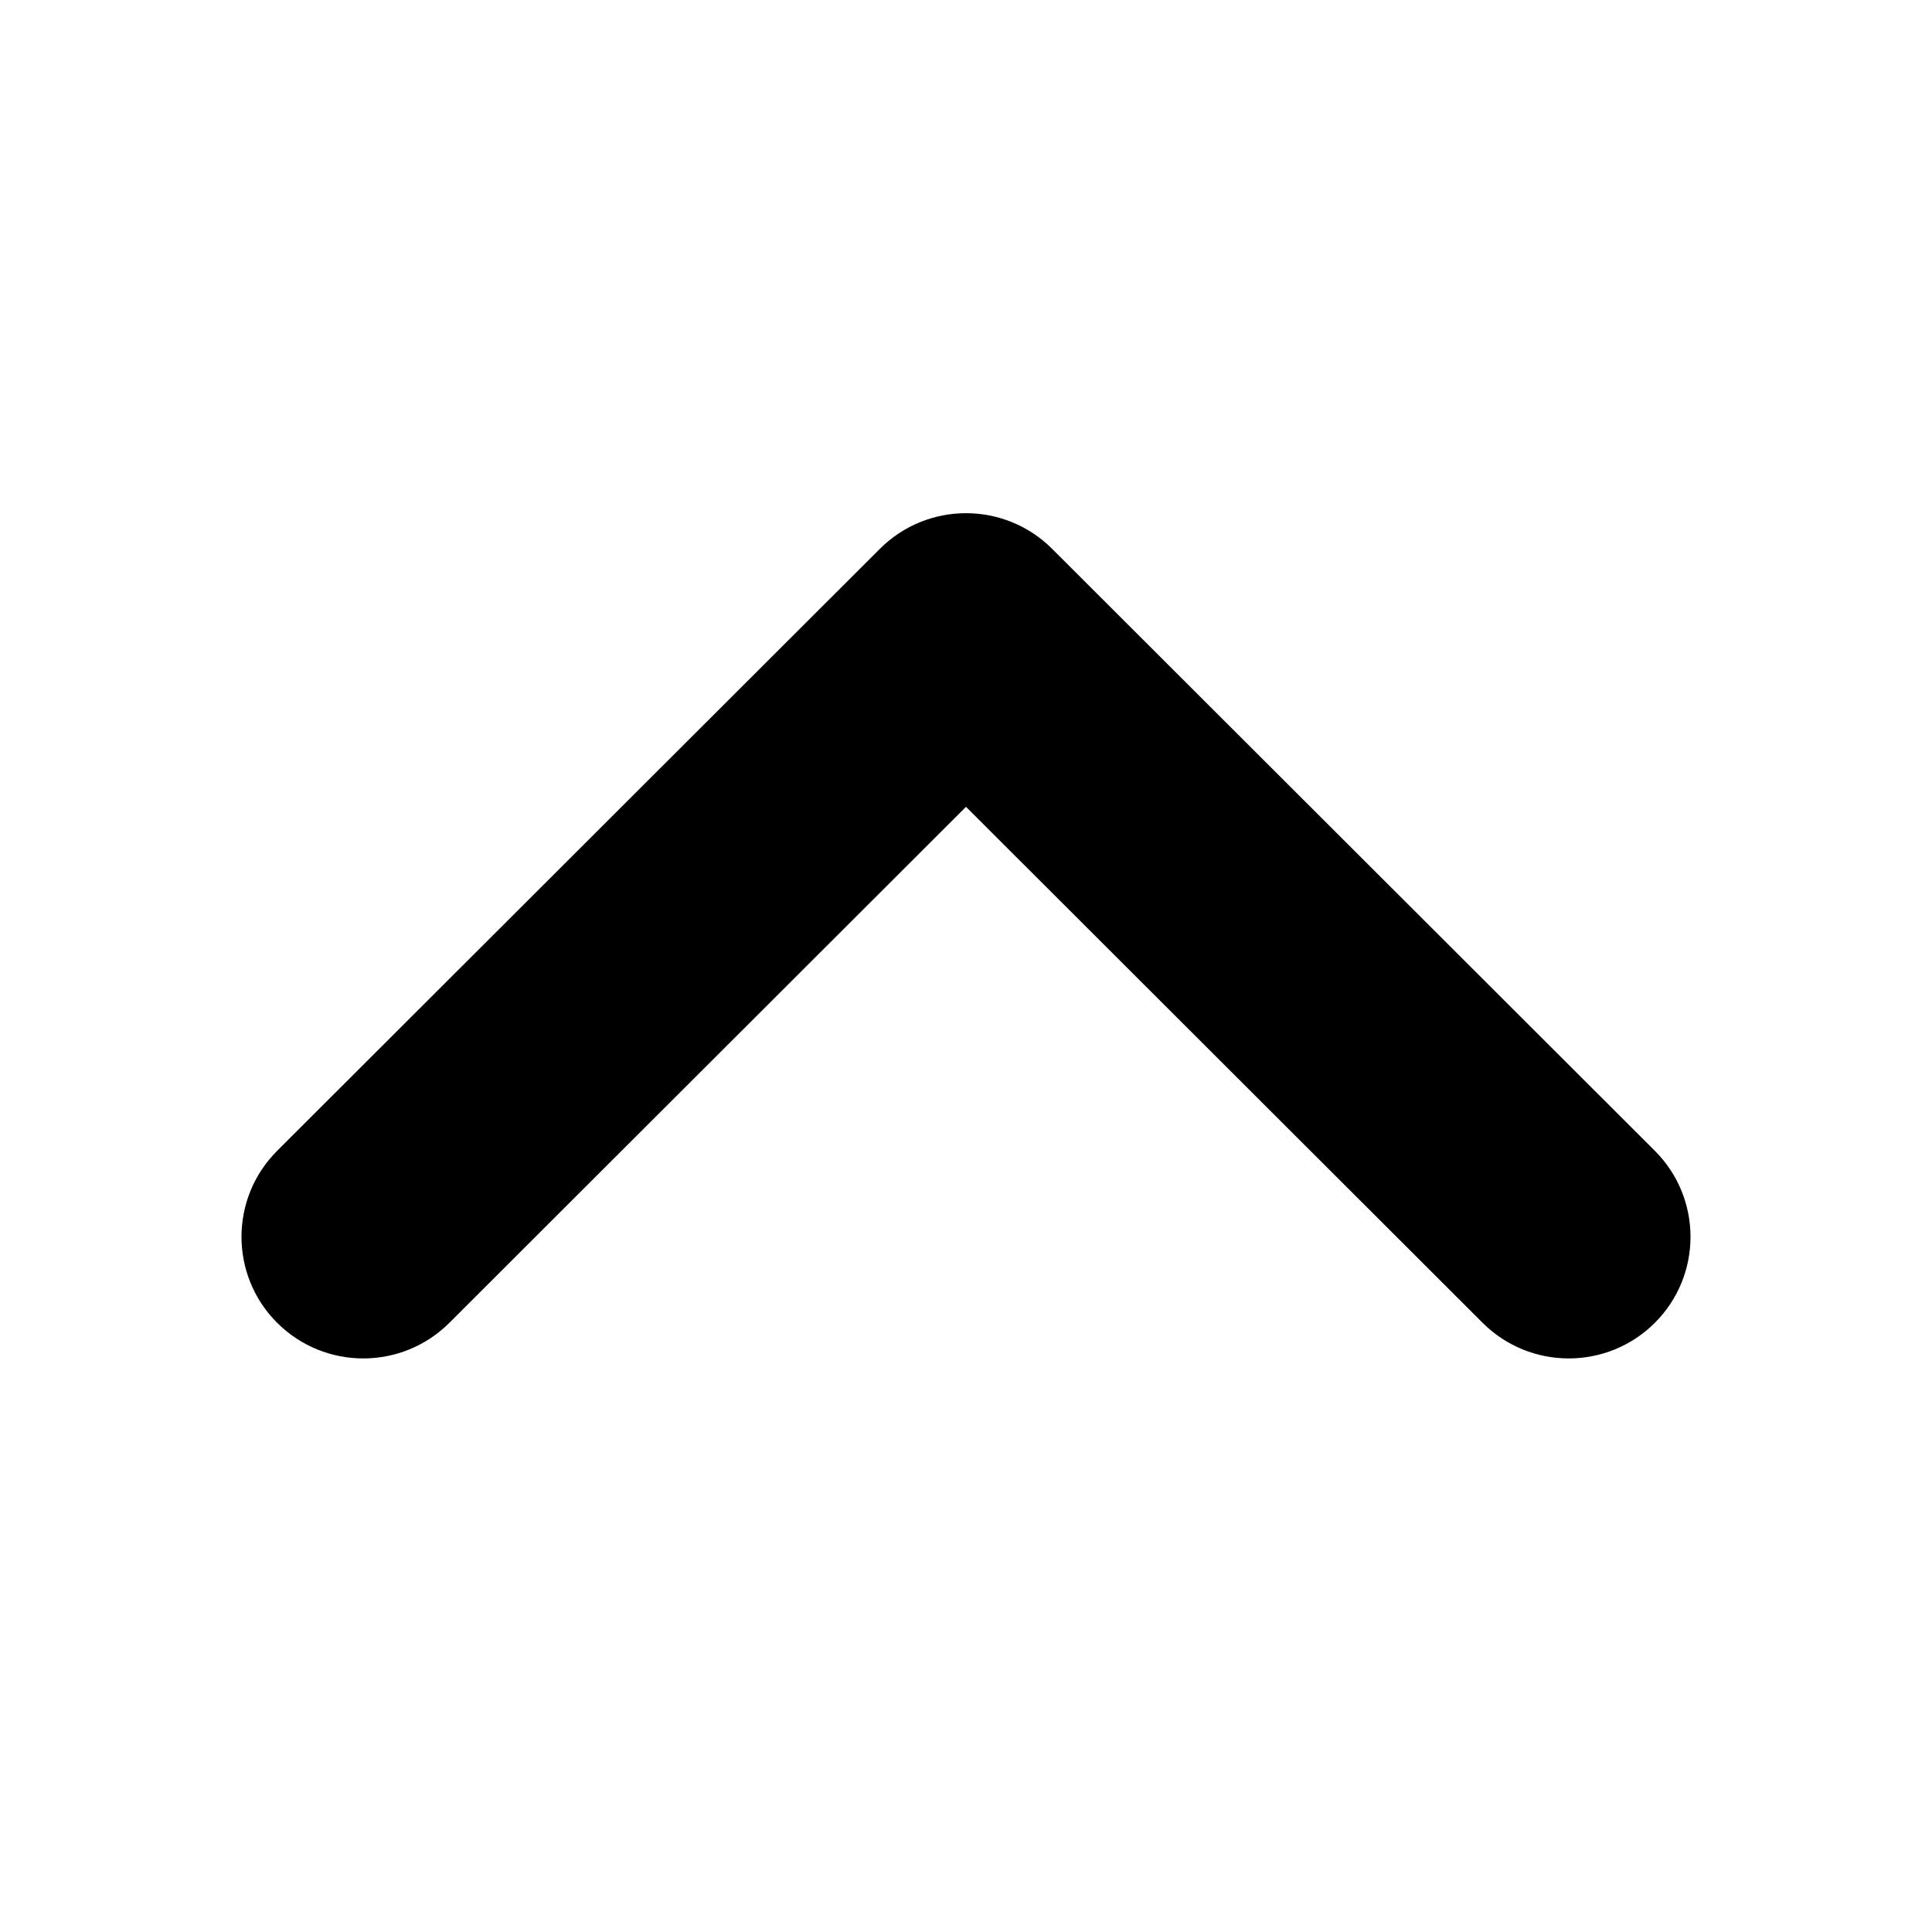 <svg xmlns="http://www.w3.org/2000/svg" viewBox="0 0 64 64">
  <path d="M34.852,18.18 C33.277,16.607 30.723,16.607 29.148,18.18 L9.181,38.122 C7.606,39.696 7.606,42.247 9.181,43.82 C10.757,45.393 13.311,45.393 14.886,43.82 L32,26.727 L49.114,43.82 C50.689,45.393 53.243,45.393 54.819,43.82 C56.394,42.247 56.394,39.696 54.819,38.122 L34.852,18.18 Z"/>
</svg>
